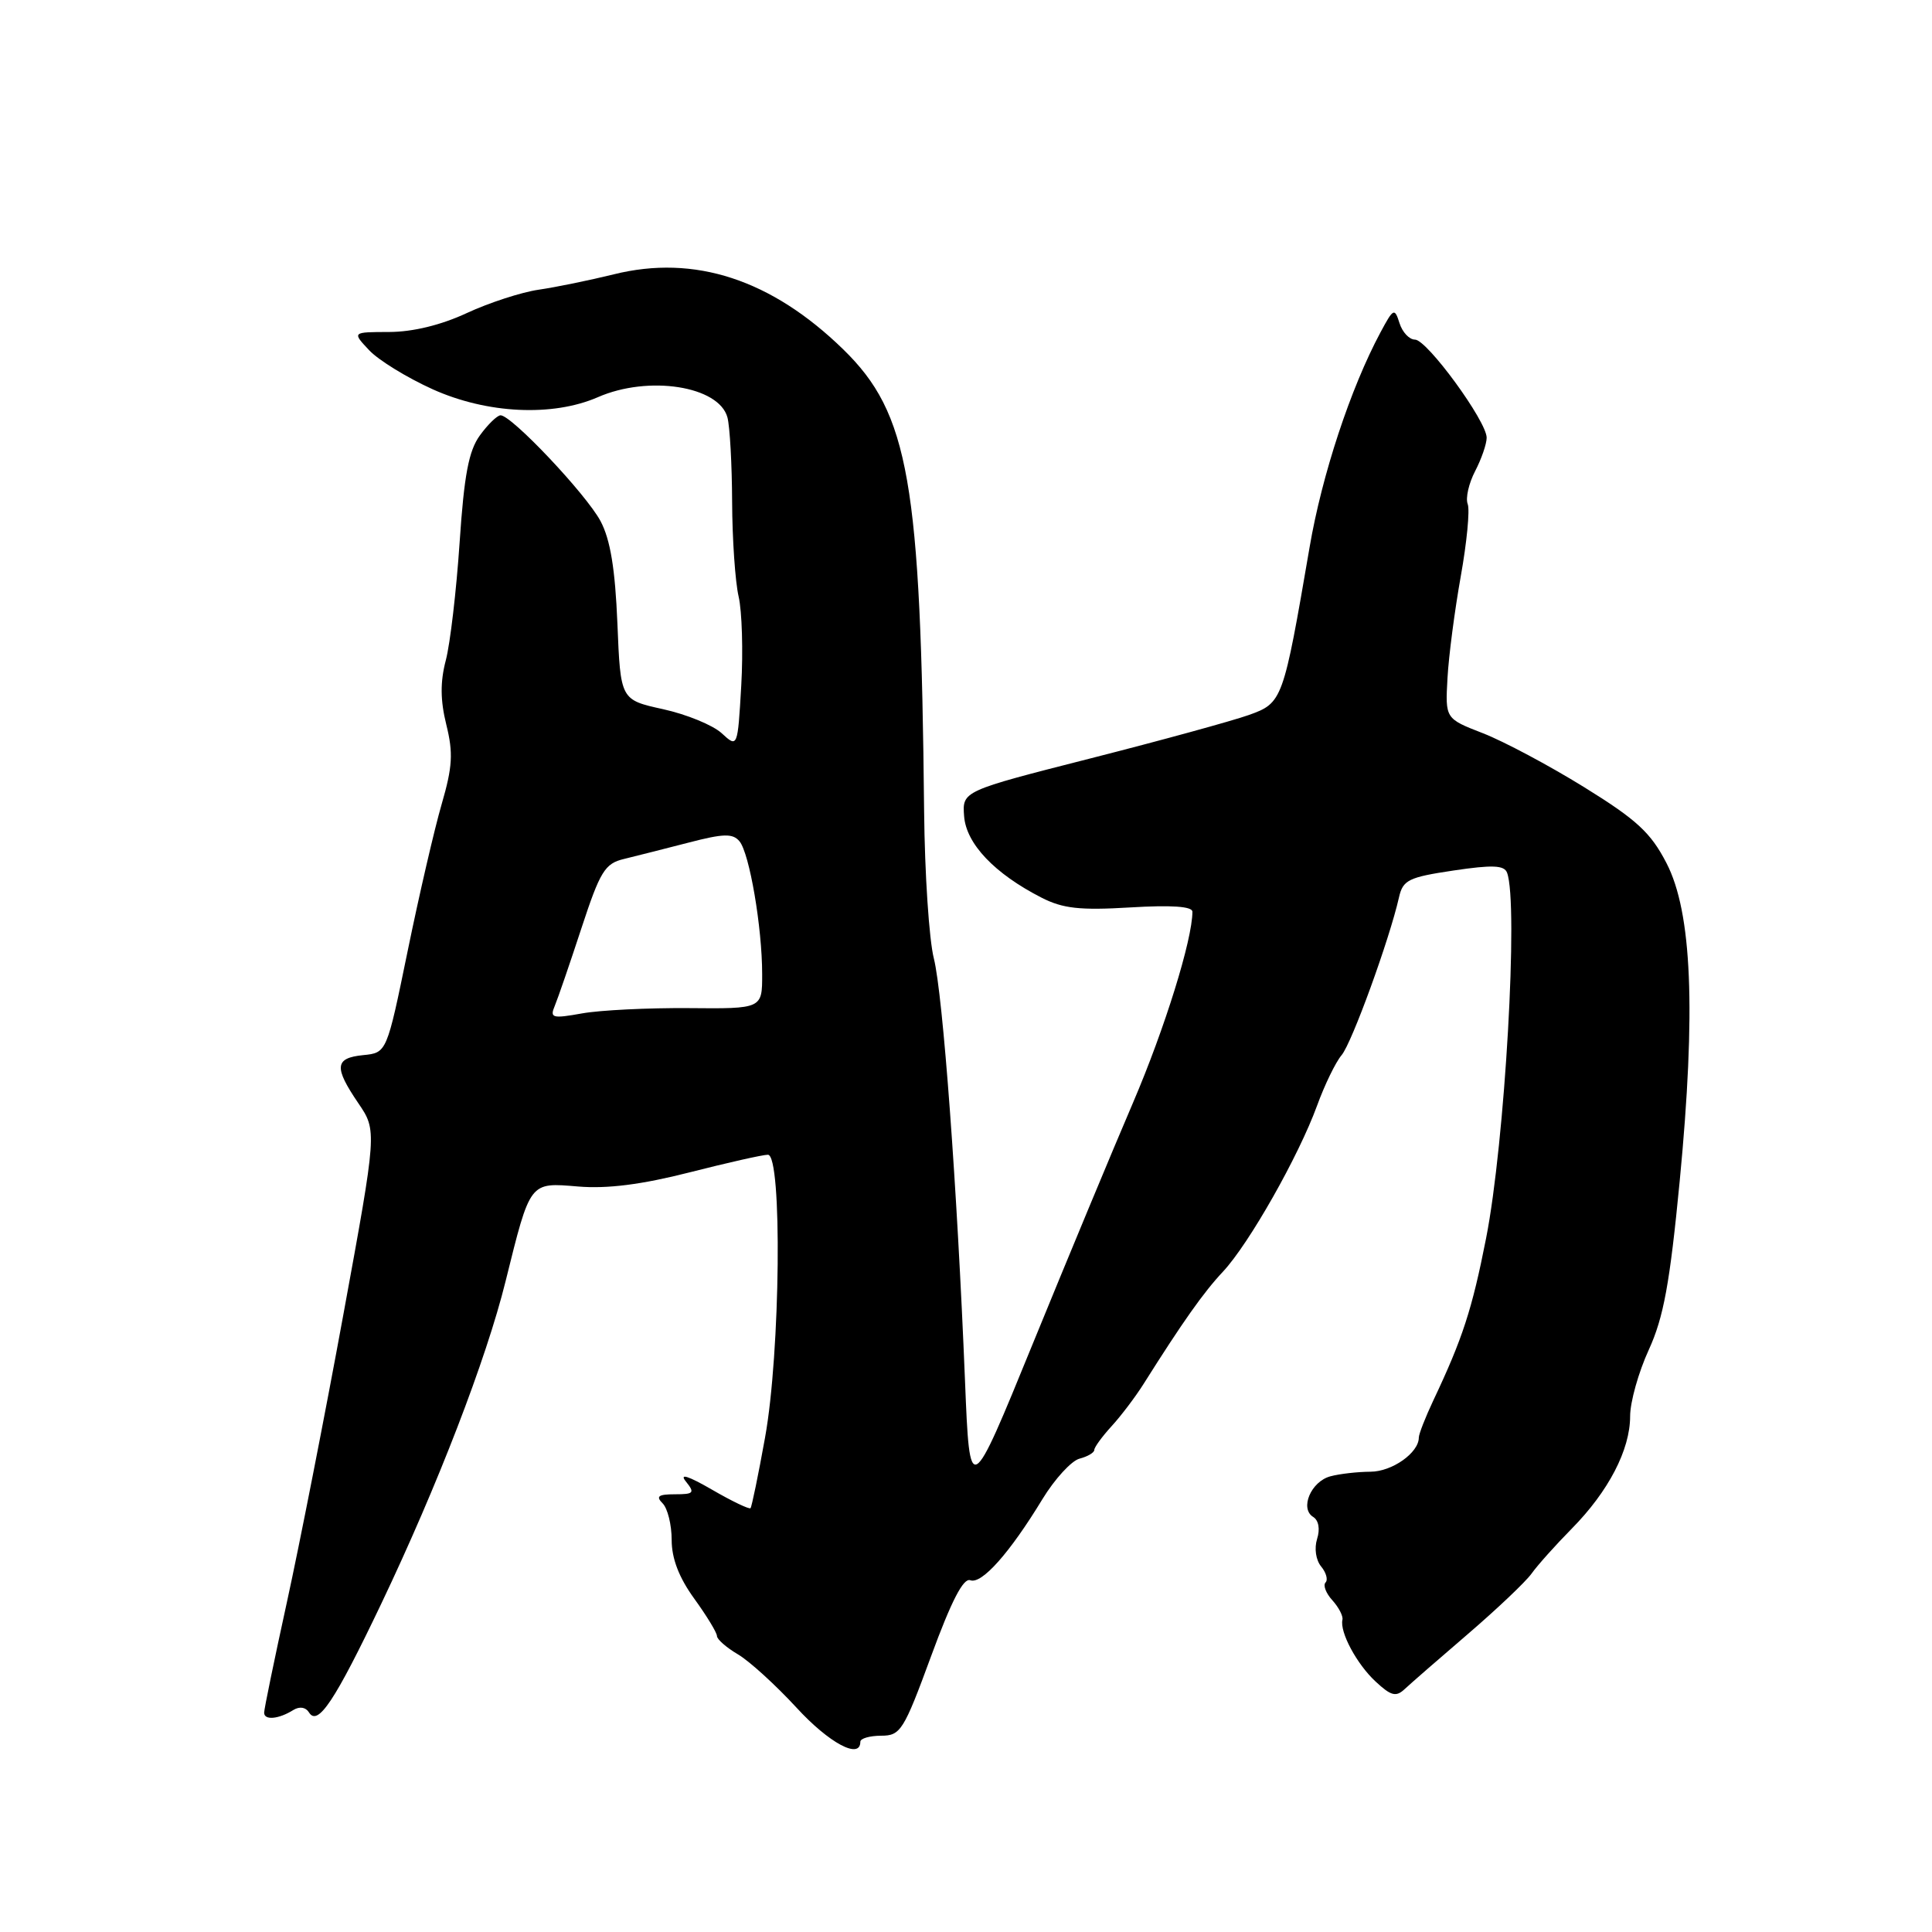 <?xml version="1.0" encoding="UTF-8" standalone="no"?>
<!DOCTYPE svg PUBLIC "-//W3C//DTD SVG 1.1//EN" "http://www.w3.org/Graphics/SVG/1.1/DTD/svg11.dtd" >
<svg xmlns="http://www.w3.org/2000/svg" xmlns:xlink="http://www.w3.org/1999/xlink" version="1.1" viewBox="0 0 256 256">
 <g >
 <path fill="currentColor"
d=" M 114.00 230.79 C 114.00 230.35 115.24 230.00 116.75 229.99 C 119.33 229.99 119.74 229.34 123.38 219.44 C 126.07 212.11 127.66 209.04 128.57 209.39 C 130.07 209.96 133.78 205.80 138.13 198.64 C 139.76 195.97 141.97 193.56 143.04 193.28 C 144.12 193.00 145.00 192.48 145.00 192.12 C 145.00 191.77 146.03 190.36 147.28 188.99 C 148.54 187.62 150.45 185.09 151.53 183.38 C 156.73 175.13 159.47 171.25 162.05 168.50 C 165.50 164.81 172.06 153.23 174.52 146.50 C 175.52 143.75 176.98 140.74 177.77 139.81 C 179.12 138.22 184.11 124.49 185.37 118.92 C 185.89 116.60 186.63 116.24 192.58 115.35 C 197.74 114.58 199.31 114.64 199.69 115.63 C 201.23 119.64 199.41 151.44 196.91 164.10 C 195.06 173.50 193.80 177.37 189.92 185.57 C 188.87 187.80 188.00 190.02 188.00 190.49 C 188.00 192.50 184.46 195.00 181.60 195.01 C 179.89 195.02 177.50 195.29 176.28 195.62 C 173.71 196.31 172.20 199.89 174.00 201.00 C 174.73 201.45 174.94 202.61 174.52 203.92 C 174.13 205.17 174.36 206.72 175.06 207.57 C 175.73 208.38 175.99 209.34 175.64 209.69 C 175.29 210.05 175.69 211.11 176.54 212.04 C 177.39 212.98 177.99 214.14 177.88 214.62 C 177.50 216.25 179.77 220.49 182.27 222.81 C 184.32 224.72 184.98 224.89 186.13 223.81 C 186.90 223.09 190.67 219.80 194.51 216.51 C 198.35 213.21 202.15 209.61 202.94 208.51 C 203.73 207.40 206.13 204.72 208.27 202.55 C 213.14 197.61 216.00 192.10 216.00 187.66 C 216.00 185.78 217.11 181.82 218.47 178.86 C 220.44 174.55 221.26 170.07 222.57 156.49 C 224.74 133.91 224.20 120.91 220.82 114.37 C 218.73 110.32 216.88 108.62 209.90 104.30 C 205.28 101.44 199.25 98.23 196.50 97.16 C 191.50 95.22 191.50 95.22 191.80 89.86 C 191.96 86.91 192.76 80.84 193.56 76.36 C 194.36 71.89 194.78 67.58 194.48 66.80 C 194.17 66.01 194.62 64.05 195.46 62.43 C 196.30 60.82 196.99 58.82 196.99 58.00 C 197.00 55.83 189.09 45.00 187.49 45.00 C 186.74 45.00 185.82 44.02 185.44 42.81 C 184.79 40.76 184.64 40.83 182.91 44.06 C 178.96 51.43 175.16 62.94 173.53 72.50 C 170.03 92.90 169.94 93.14 165.48 94.74 C 163.29 95.52 153.85 98.11 144.50 100.49 C 127.50 104.82 127.50 104.82 127.75 108.16 C 128.03 111.81 131.78 115.76 138.00 118.94 C 140.83 120.39 143.09 120.64 149.75 120.24 C 155.24 119.91 158.00 120.10 158.00 120.81 C 158.00 124.51 154.33 136.31 150.14 146.09 C 147.45 152.36 141.48 166.72 136.87 178.00 C 128.50 198.50 128.50 198.50 127.87 183.00 C 126.83 157.28 124.94 131.77 123.74 127.00 C 123.11 124.53 122.53 115.75 122.45 107.50 C 122.02 63.79 120.44 54.79 111.74 46.30 C 102.22 37.03 92.04 33.69 81.33 36.35 C 78.12 37.14 73.64 38.06 71.36 38.39 C 69.09 38.72 64.81 40.11 61.86 41.48 C 58.45 43.07 54.71 43.98 51.58 43.99 C 46.65 44.00 46.65 44.00 48.91 46.40 C 50.14 47.72 53.94 50.05 57.33 51.58 C 64.55 54.83 73.23 55.24 79.22 52.63 C 85.93 49.69 95.27 51.15 96.39 55.31 C 96.71 56.52 96.99 61.55 97.01 66.50 C 97.03 71.45 97.42 77.09 97.87 79.04 C 98.32 80.98 98.48 86.29 98.22 90.84 C 97.74 99.10 97.74 99.10 95.62 97.15 C 94.45 96.08 90.96 94.65 87.86 93.97 C 82.22 92.73 82.22 92.73 81.81 82.62 C 81.51 75.38 80.88 71.52 79.58 69.06 C 77.68 65.49 67.75 54.98 66.32 55.03 C 65.87 55.05 64.64 56.24 63.59 57.69 C 62.11 59.72 61.50 62.93 60.90 71.90 C 60.47 78.28 59.65 85.30 59.07 87.50 C 58.32 90.36 58.34 92.80 59.14 96.03 C 60.07 99.78 59.96 101.61 58.53 106.53 C 57.57 109.82 55.54 118.58 54.02 126.00 C 51.25 139.50 51.25 139.50 48.12 139.81 C 44.35 140.19 44.23 141.40 47.48 146.18 C 49.96 149.83 49.96 149.83 45.50 174.17 C 43.05 187.55 39.68 204.70 38.02 212.28 C 36.36 219.86 35.00 226.46 35.00 226.94 C 35.00 227.98 36.93 227.80 38.86 226.59 C 39.69 226.08 40.50 226.20 40.94 226.90 C 42.11 228.80 44.36 225.41 50.52 212.50 C 57.98 196.85 64.43 180.12 66.99 169.78 C 70.30 156.45 70.12 156.68 76.63 157.22 C 80.47 157.54 85.03 156.96 91.35 155.35 C 96.38 154.07 101.06 153.01 101.75 153.01 C 103.67 152.99 103.41 179.27 101.37 190.50 C 100.48 195.45 99.61 199.65 99.45 199.84 C 99.29 200.02 96.98 198.92 94.33 197.38 C 91.20 195.57 89.98 195.18 90.87 196.29 C 92.10 197.82 91.95 198.00 89.42 198.00 C 87.23 198.00 86.87 198.27 87.80 199.20 C 88.46 199.86 89.00 202.04 89.00 204.05 C 89.00 206.52 89.97 209.04 92.00 211.84 C 93.65 214.12 95.00 216.34 95.00 216.78 C 95.00 217.21 96.25 218.31 97.78 219.21 C 99.31 220.11 102.79 223.29 105.53 226.26 C 109.87 230.99 114.00 233.19 114.00 230.79 Z  M 73.51 133.28 C 73.92 132.30 75.51 127.67 77.04 123.00 C 79.52 115.45 80.15 114.42 82.67 113.82 C 84.22 113.44 88.07 112.47 91.20 111.66 C 95.88 110.44 97.10 110.41 97.99 111.48 C 99.31 113.08 100.99 122.87 100.99 129.08 C 101.00 133.67 101.00 133.67 91.25 133.58 C 85.89 133.54 79.53 133.85 77.13 134.28 C 73.18 134.99 72.83 134.89 73.51 133.28 Z "/>
</g>
</svg>